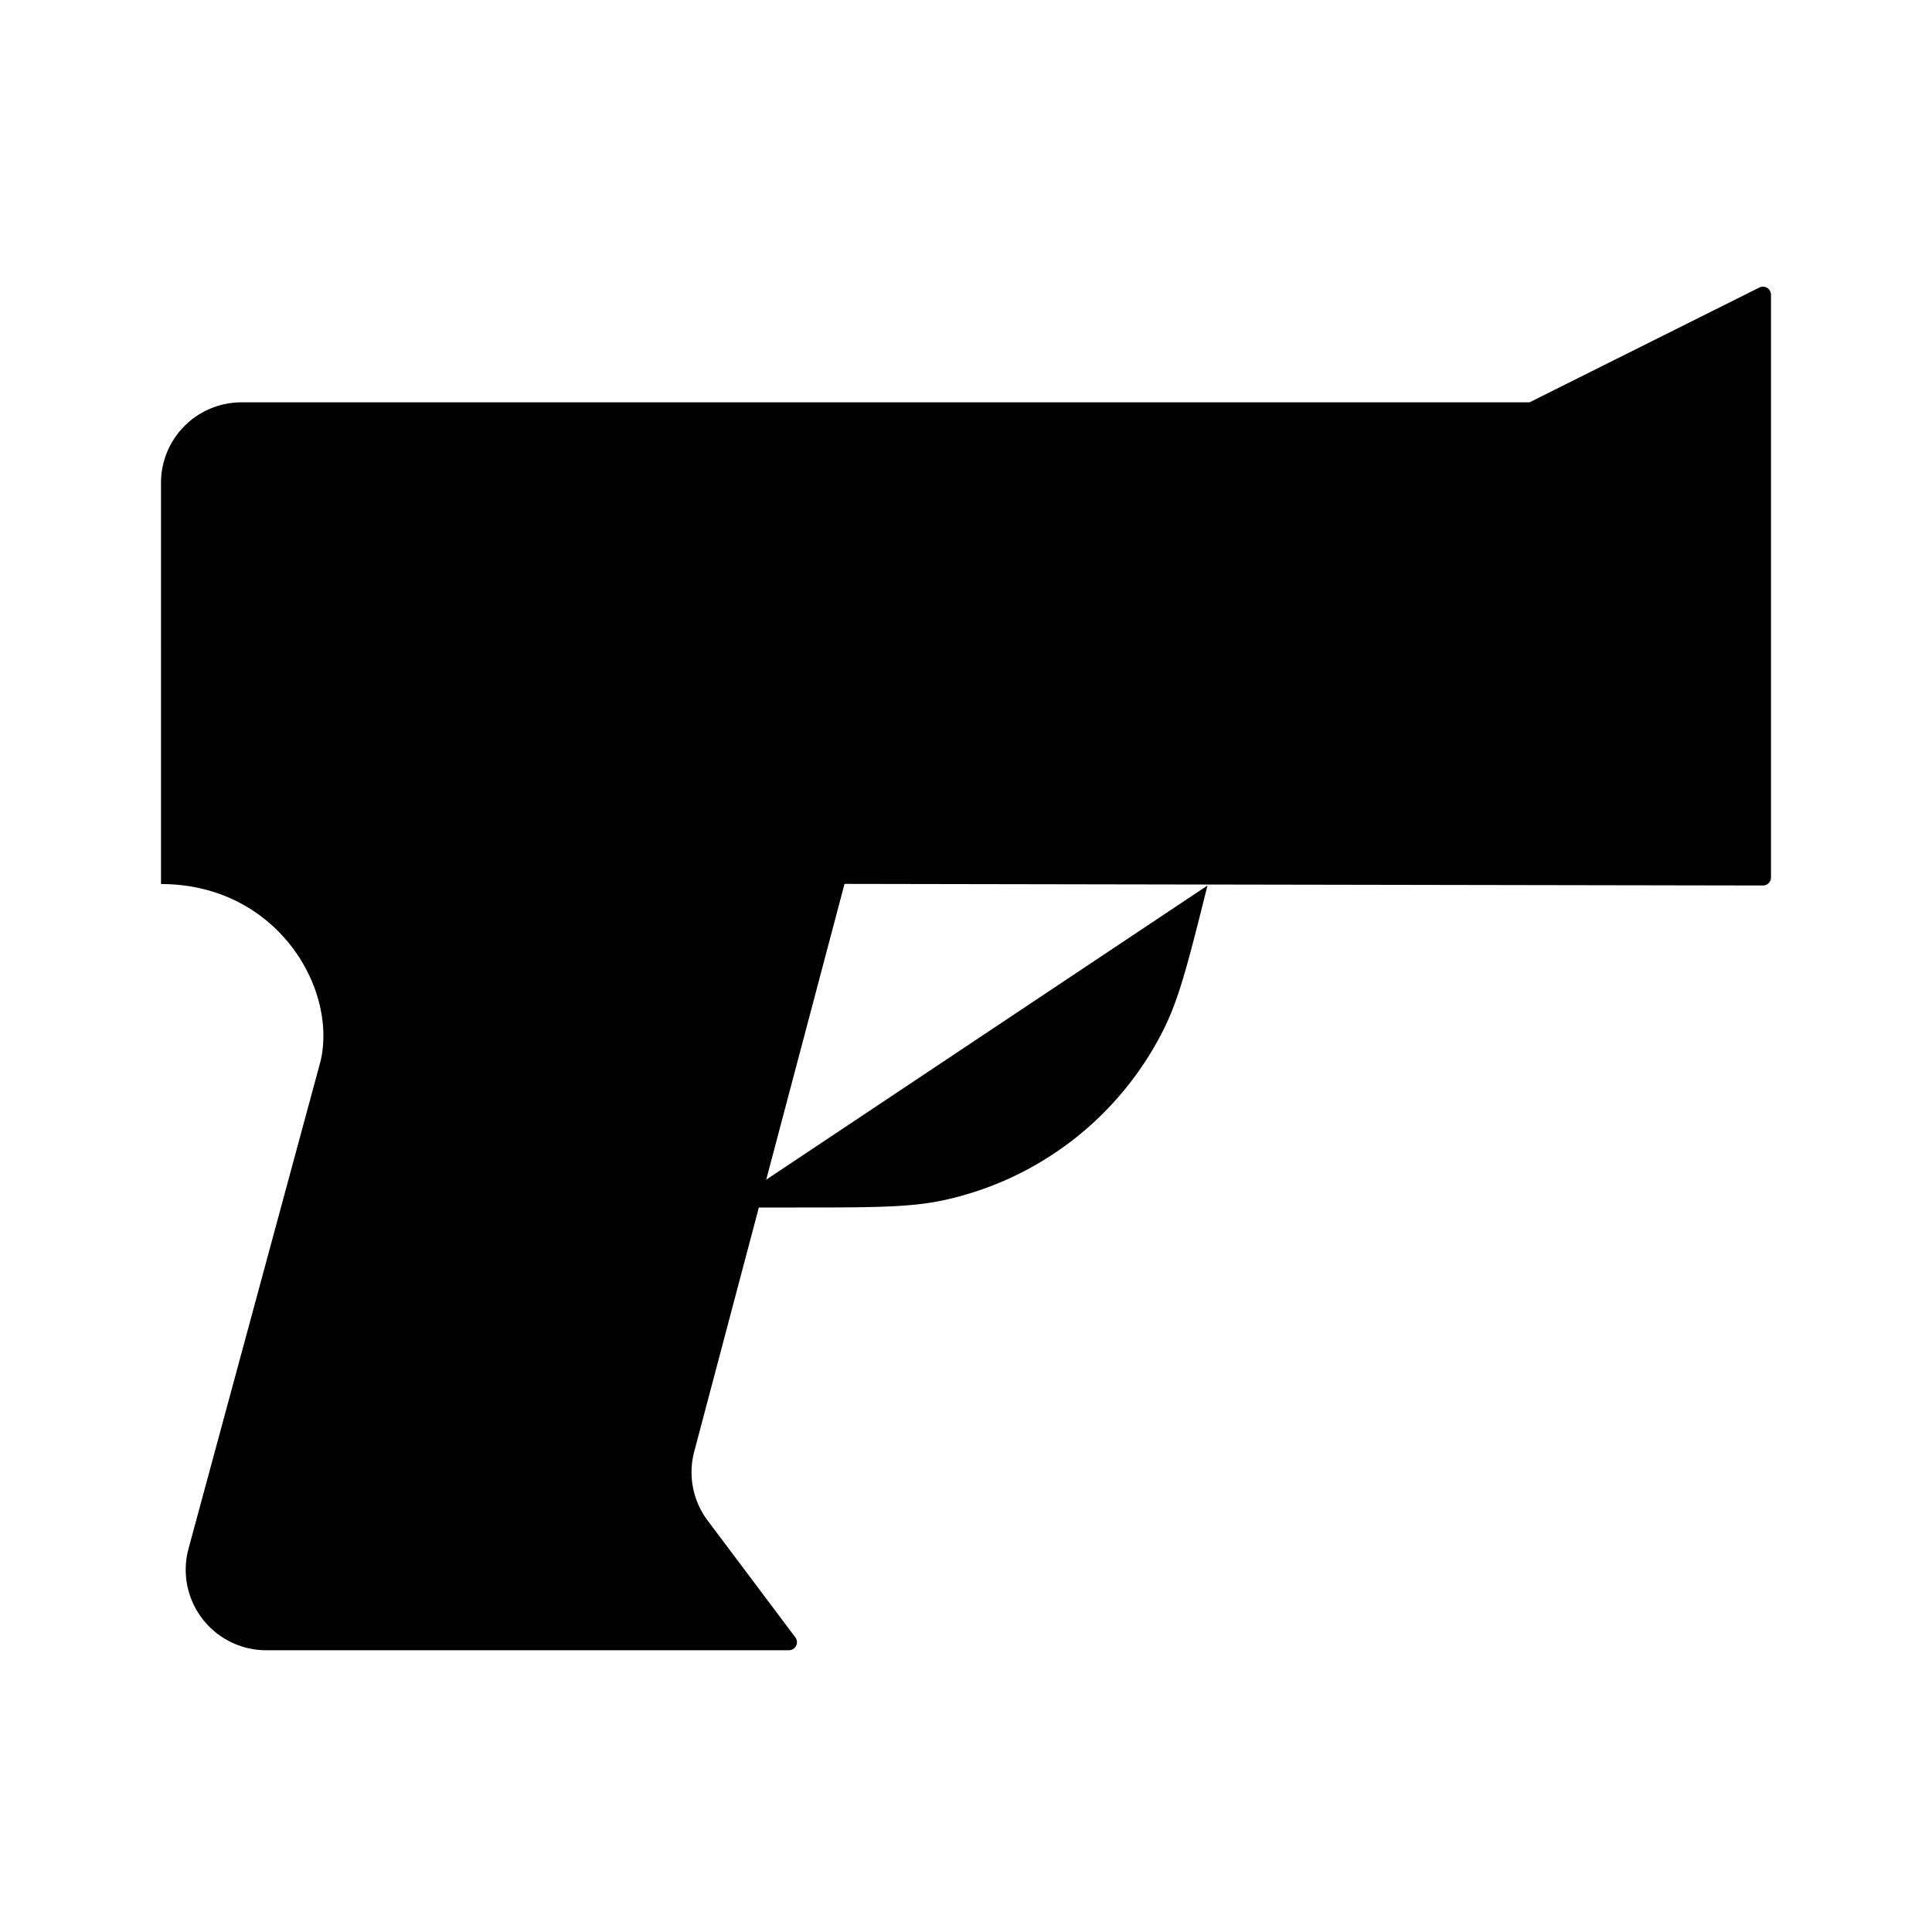 <svg xmlns="http://www.w3.org/2000/svg" viewBox="0 0 24 24"><path d="M9 15h.877c.95 0 1.426 0 1.843-.09a4 4 0 0 0 2.746-2.144c.188-.383.303-.844.534-1.766M2 8h2.93a2 2 0 0 0 1.664-.89L8 5M21.952 7.992h-2.454"/><path d="M10.491 10.98 21.9 11a.1.1 0 0 0 .1-.1V3.662a.1.1 0 0 0-.145-.09L19 4.998h-16a1 1 0 0 0-1 1v4.984c1.427 0 2.19 1.278 1.984 2.193l-1.642 6.063a1 1 0 0 0 .965 1.262h6.493a.1.1 0 0 0 .08-.16l-1.09-1.452a1 1 0 0 1-.166-.856zm0 0H8.5"/></svg>